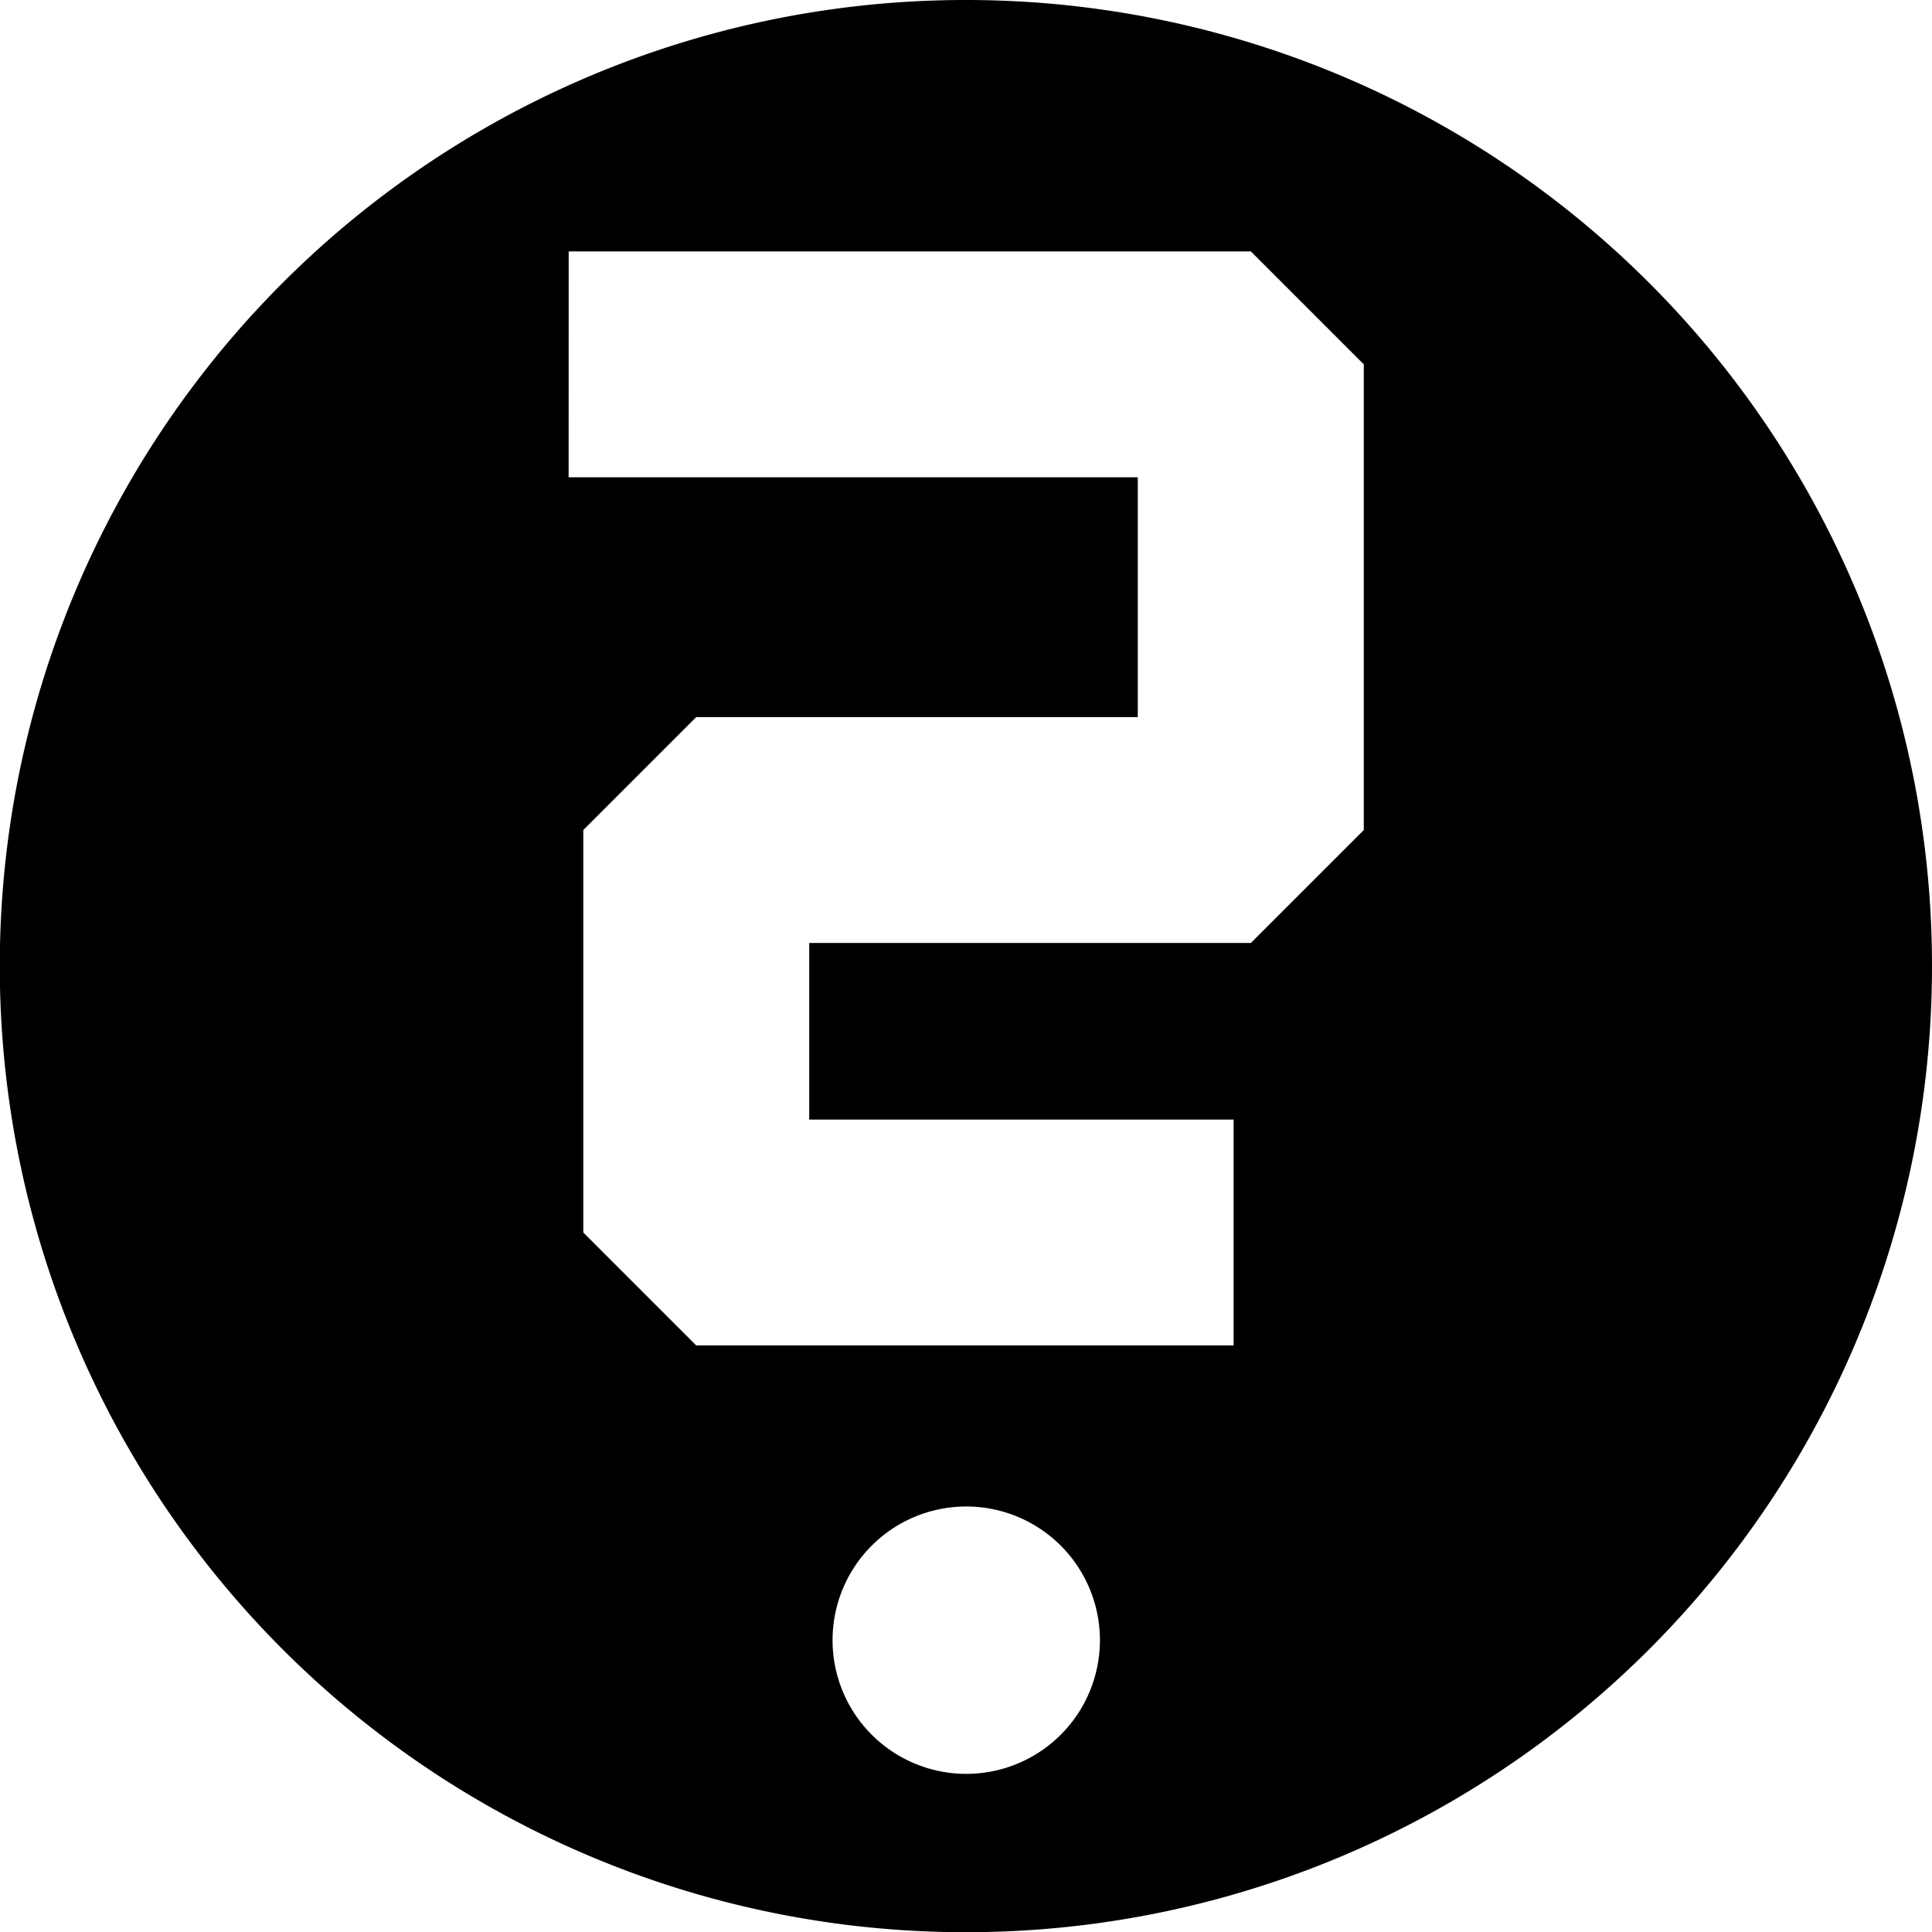 <?xml version="1.0" encoding="UTF-8" standalone="no"?>
<svg xmlns="http://www.w3.org/2000/svg" height="27.65mm" width="27.65mm" version="1.1" viewBox="0 0 27.647 27.647">
 <g transform="translate(-7.343 29.79)">
  <path style="paint-order:markers fill stroke" d="m21.17-29.79a13.82 13.82 0 0 0 -13.83 13.83 13.82 13.82 0 0 0 13.83 13.82 13.82 13.82 0 0 0 13.82 -13.82 13.82 13.82 0 0 0 -13.82 -13.83zm-5.689 3.598h9.762l1.616 1.616v6.664l-1.616 1.616h-6.32v2.527h6.073v3.232h-7.69l-1.616-1.616v-5.759l1.616-1.616h6.319v-3.432h-8.145zm5.689 17.96a1.913 1.913 0 0 1 1.913 1.913 1.913 1.913 0 0 1 -1.913 1.913 1.913 1.913 0 0 1 -1.913 -1.913 1.913 1.913 0 0 1 1.913 -1.913z"/>
 </g>
</svg>
